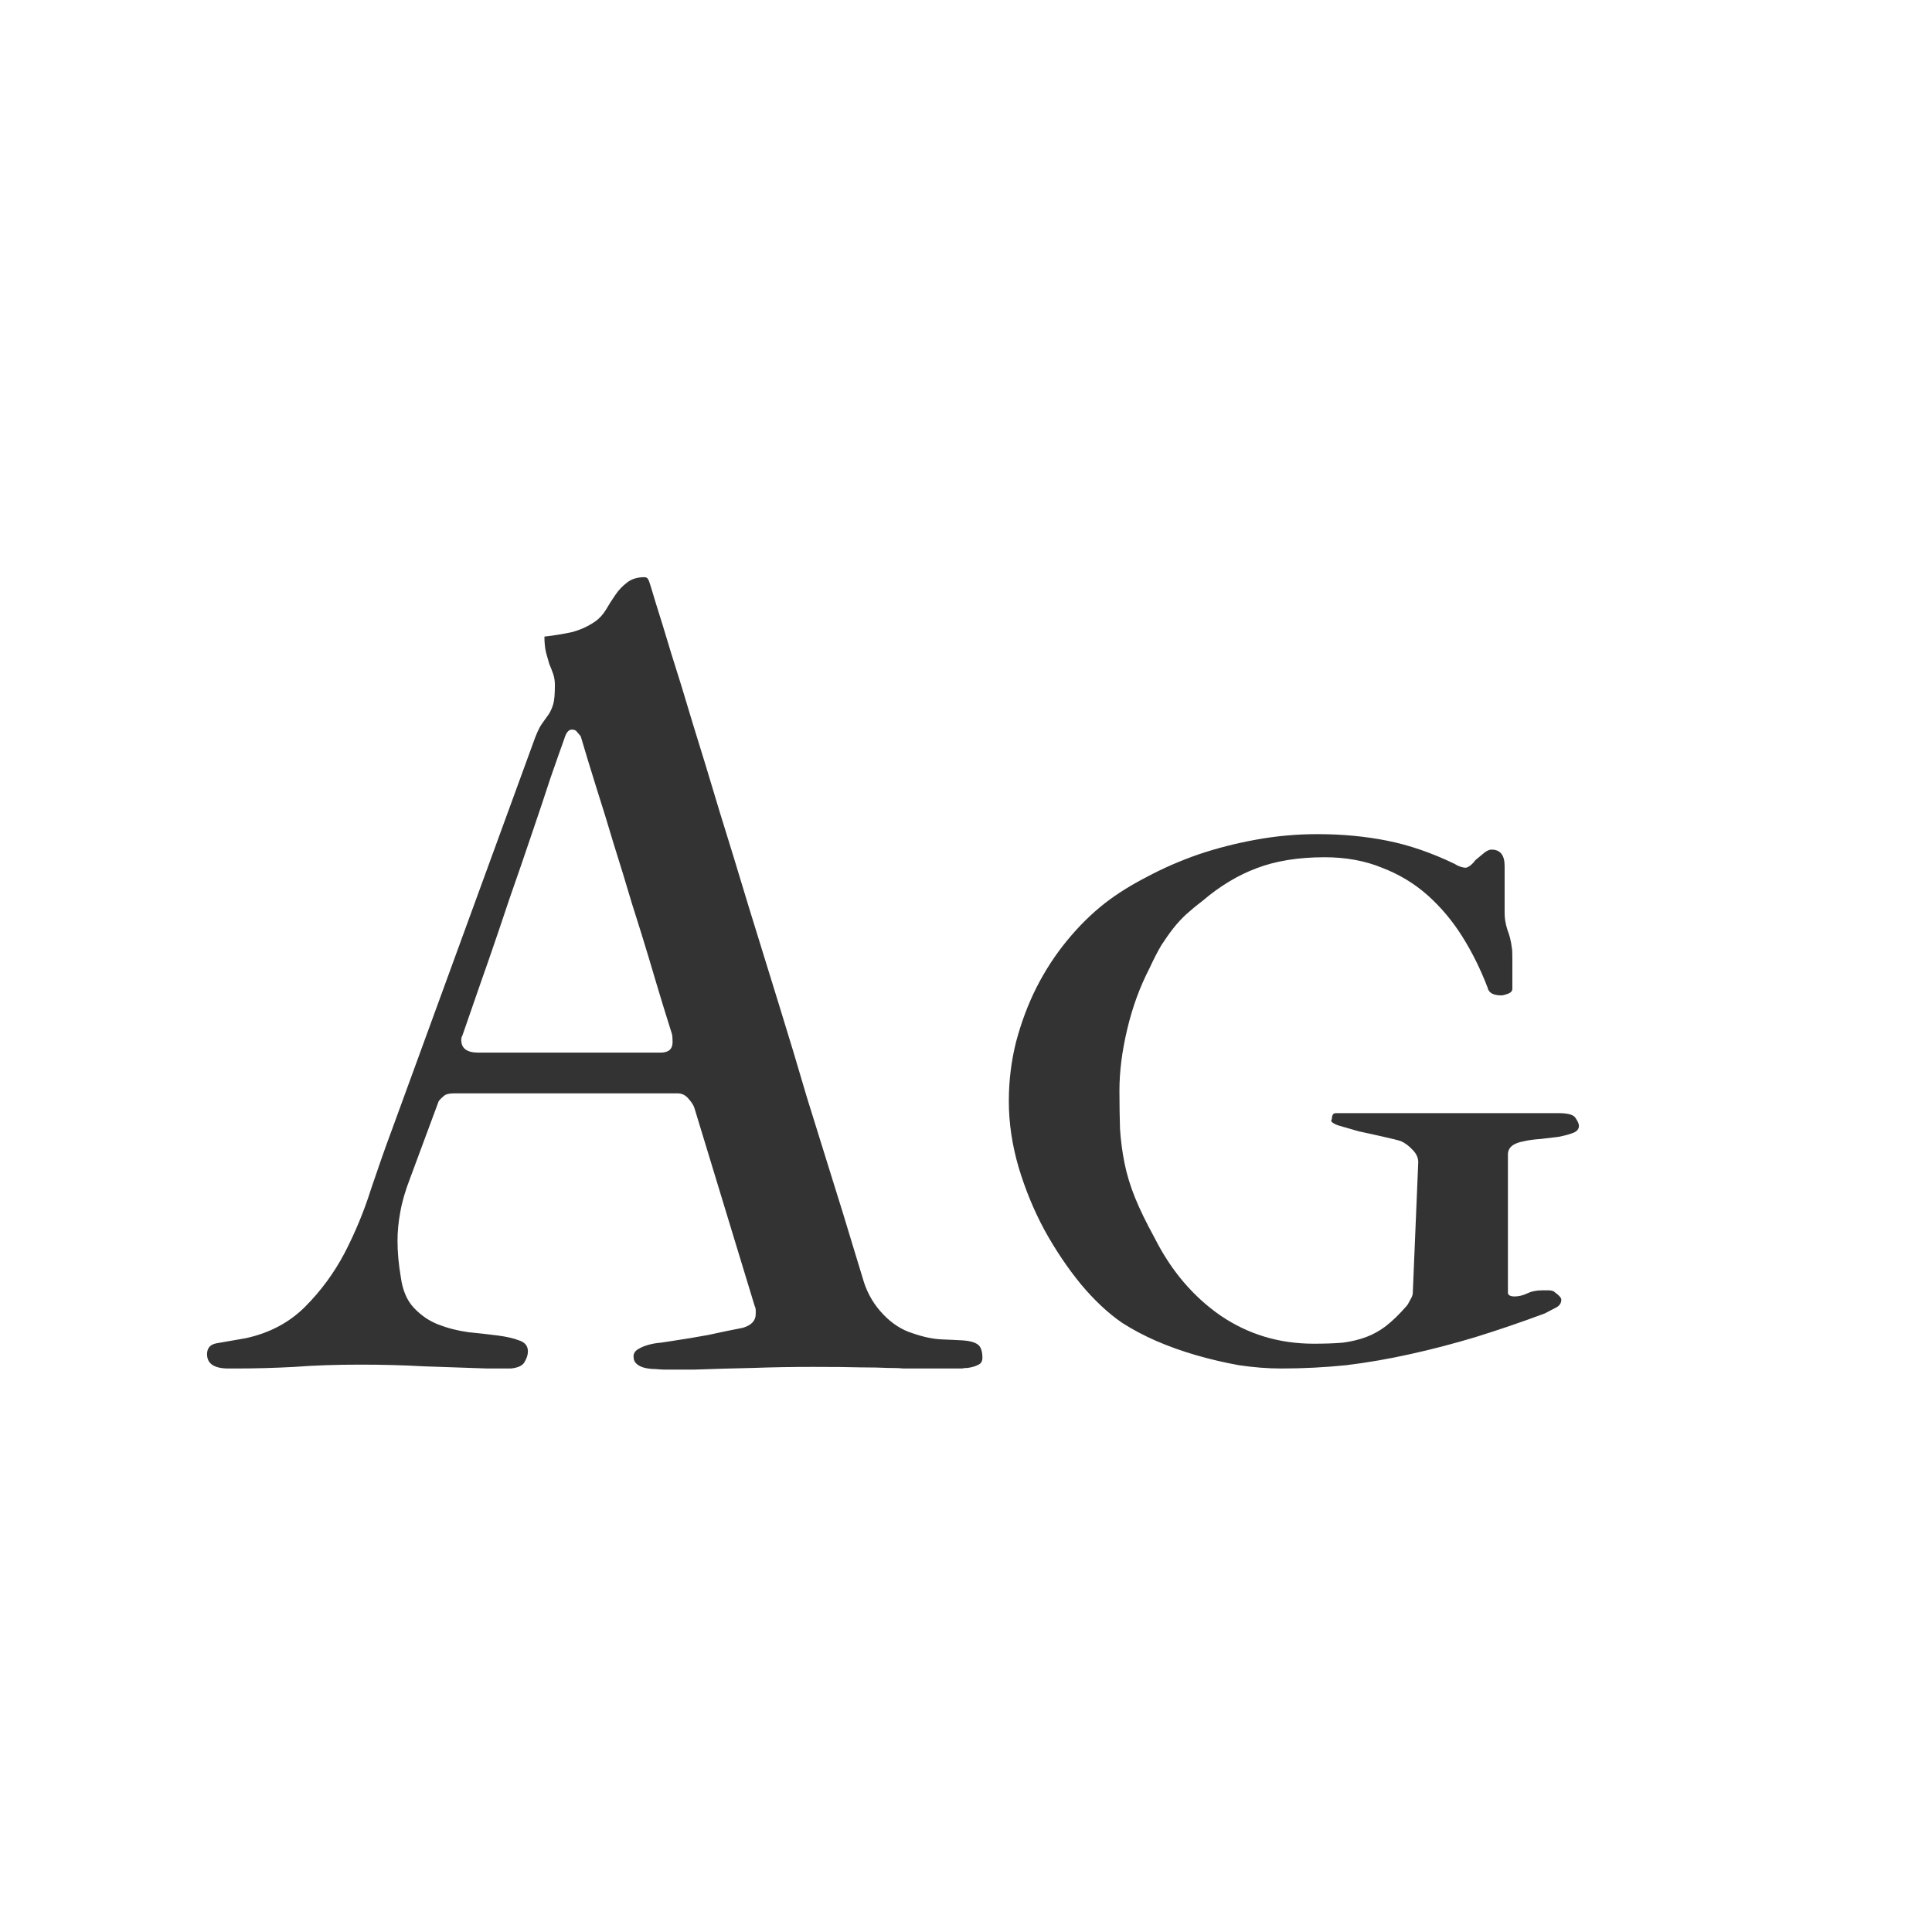 <svg width="24" height="24" viewBox="0 0 24 24" fill="none" xmlns="http://www.w3.org/2000/svg">
<path d="M8.205 13.076C8.305 13.076 8.355 13.033 8.355 12.946C8.355 12.905 8.353 12.873 8.349 12.851C8.321 12.764 8.283 12.639 8.232 12.475C8.182 12.31 8.125 12.121 8.062 11.907C7.998 11.693 7.927 11.465 7.85 11.224C7.777 10.977 7.702 10.731 7.624 10.485C7.551 10.239 7.478 10.002 7.405 9.774C7.332 9.542 7.269 9.332 7.214 9.146C7.205 9.136 7.191 9.12 7.173 9.098C7.159 9.075 7.136 9.063 7.104 9.063C7.063 9.063 7.032 9.102 7.009 9.18C6.968 9.294 6.911 9.455 6.838 9.665C6.77 9.875 6.692 10.107 6.605 10.362C6.519 10.617 6.428 10.882 6.332 11.155C6.241 11.429 6.154 11.684 6.072 11.921C5.99 12.153 5.92 12.356 5.86 12.529C5.801 12.698 5.762 12.81 5.744 12.864C5.735 12.878 5.73 12.896 5.73 12.919C5.73 13.024 5.801 13.076 5.942 13.076H8.205ZM2.572 16.822C2.572 16.745 2.613 16.699 2.695 16.686C2.773 16.672 2.891 16.651 3.051 16.624C3.347 16.56 3.593 16.43 3.789 16.234C3.985 16.038 4.149 15.815 4.281 15.565C4.413 15.309 4.523 15.045 4.609 14.771C4.701 14.498 4.787 14.252 4.869 14.033L6.619 9.241C6.66 9.123 6.697 9.041 6.729 8.995C6.765 8.945 6.795 8.904 6.817 8.872C6.84 8.836 6.858 8.795 6.872 8.749C6.886 8.703 6.893 8.624 6.893 8.51C6.893 8.46 6.886 8.414 6.872 8.373C6.858 8.332 6.842 8.291 6.824 8.25C6.811 8.204 6.797 8.157 6.783 8.106C6.77 8.052 6.763 7.986 6.763 7.908C6.881 7.895 6.993 7.876 7.098 7.854C7.207 7.826 7.307 7.781 7.398 7.717C7.449 7.68 7.492 7.632 7.528 7.573C7.565 7.509 7.604 7.448 7.645 7.389C7.686 7.329 7.733 7.279 7.788 7.238C7.843 7.193 7.916 7.17 8.007 7.17C8.016 7.17 8.025 7.172 8.034 7.177C8.043 7.181 8.052 7.195 8.062 7.218C8.071 7.241 8.098 7.329 8.144 7.484C8.194 7.639 8.257 7.847 8.335 8.106C8.417 8.362 8.508 8.658 8.608 8.995C8.713 9.332 8.823 9.692 8.937 10.075C9.055 10.454 9.176 10.848 9.299 11.258C9.426 11.668 9.552 12.074 9.675 12.475C9.798 12.871 9.914 13.256 10.023 13.63C10.137 13.999 10.242 14.336 10.338 14.642C10.434 14.947 10.516 15.213 10.584 15.441C10.652 15.665 10.703 15.829 10.734 15.934C10.784 16.084 10.864 16.216 10.974 16.33C11.083 16.444 11.204 16.521 11.336 16.562C11.468 16.608 11.587 16.633 11.691 16.638C11.801 16.642 11.892 16.647 11.965 16.651C12.042 16.656 12.102 16.672 12.143 16.699C12.184 16.727 12.204 16.784 12.204 16.87C12.204 16.898 12.195 16.92 12.177 16.939C12.159 16.952 12.136 16.963 12.108 16.973C12.081 16.982 12.051 16.989 12.02 16.993C11.992 16.993 11.969 16.995 11.951 17H11.336C11.3 17 11.261 17 11.22 17C11.179 16.995 11.115 16.993 11.028 16.993C10.946 16.989 10.832 16.986 10.687 16.986C10.541 16.982 10.347 16.98 10.105 16.98C9.85 16.98 9.6 16.984 9.354 16.993C9.112 16.998 8.866 17.005 8.615 17.014H8.267C8.23 17.014 8.189 17.011 8.144 17.007C8.098 17.007 8.055 17.002 8.014 16.993C7.973 16.984 7.938 16.968 7.911 16.945C7.884 16.922 7.87 16.891 7.87 16.85C7.87 16.813 7.888 16.784 7.925 16.761C7.961 16.738 8.005 16.72 8.055 16.706C8.105 16.692 8.157 16.683 8.212 16.679C8.267 16.67 8.312 16.663 8.349 16.658C8.504 16.635 8.654 16.61 8.8 16.583C8.946 16.551 9.089 16.521 9.23 16.494C9.335 16.462 9.388 16.405 9.388 16.323C9.388 16.314 9.388 16.3 9.388 16.282C9.388 16.259 9.383 16.239 9.374 16.221L8.629 13.773C8.62 13.737 8.595 13.696 8.554 13.65C8.517 13.605 8.472 13.582 8.417 13.582H5.642C5.578 13.582 5.535 13.593 5.512 13.616C5.489 13.634 5.468 13.655 5.45 13.678L5.095 14.635C5.035 14.79 4.994 14.931 4.972 15.059C4.949 15.182 4.938 15.3 4.938 15.414C4.938 15.551 4.951 15.701 4.979 15.865C5.001 16.029 5.056 16.157 5.143 16.248C5.229 16.339 5.329 16.408 5.443 16.453C5.562 16.499 5.687 16.531 5.819 16.549C5.952 16.562 6.072 16.576 6.182 16.59C6.291 16.604 6.38 16.624 6.448 16.651C6.521 16.674 6.558 16.72 6.558 16.788C6.558 16.829 6.544 16.872 6.517 16.918C6.494 16.963 6.437 16.991 6.346 17H6.052C5.783 16.991 5.521 16.982 5.266 16.973C5.015 16.959 4.753 16.952 4.479 16.952C4.179 16.952 3.905 16.961 3.659 16.98C3.418 16.993 3.174 17 2.928 17H2.839C2.661 17 2.572 16.941 2.572 16.822ZM12.532 13.678C12.532 13.427 12.562 13.183 12.621 12.946C12.685 12.705 12.769 12.479 12.874 12.27C12.983 12.055 13.111 11.859 13.257 11.682C13.403 11.504 13.56 11.349 13.729 11.217C13.883 11.098 14.059 10.989 14.255 10.889C14.451 10.784 14.661 10.693 14.884 10.615C15.112 10.538 15.351 10.476 15.602 10.431C15.852 10.385 16.107 10.362 16.367 10.362C16.677 10.362 16.966 10.39 17.235 10.444C17.509 10.499 17.787 10.595 18.069 10.731C18.119 10.763 18.167 10.779 18.213 10.779C18.254 10.766 18.293 10.734 18.329 10.684L18.445 10.588C18.477 10.565 18.505 10.554 18.527 10.554C18.637 10.554 18.691 10.622 18.691 10.759V11.347C18.691 11.411 18.703 11.479 18.726 11.552C18.753 11.62 18.771 11.693 18.78 11.771C18.785 11.789 18.787 11.83 18.787 11.894V12.03V12.283C18.787 12.31 18.769 12.331 18.732 12.345C18.696 12.358 18.669 12.365 18.65 12.365C18.55 12.365 18.493 12.333 18.48 12.27C18.393 12.042 18.288 11.83 18.165 11.634C18.042 11.438 17.898 11.267 17.734 11.121C17.57 10.975 17.381 10.861 17.167 10.779C16.957 10.693 16.72 10.649 16.456 10.649C16.128 10.649 15.845 10.695 15.608 10.786C15.376 10.873 15.15 11.009 14.932 11.196C14.859 11.251 14.793 11.306 14.733 11.36C14.679 11.411 14.626 11.467 14.576 11.531C14.526 11.595 14.476 11.666 14.426 11.743C14.38 11.821 14.332 11.914 14.282 12.023C14.159 12.26 14.066 12.516 14.002 12.789C13.938 13.058 13.906 13.311 13.906 13.548C13.906 13.721 13.909 13.878 13.913 14.02C13.922 14.161 13.94 14.302 13.968 14.443C13.995 14.58 14.038 14.724 14.098 14.874C14.157 15.02 14.239 15.188 14.344 15.38C14.549 15.786 14.822 16.107 15.164 16.344C15.506 16.576 15.891 16.692 16.319 16.692C16.456 16.692 16.577 16.688 16.682 16.679C16.787 16.665 16.882 16.642 16.969 16.61C17.055 16.578 17.137 16.533 17.215 16.474C17.297 16.41 17.384 16.326 17.475 16.221C17.484 16.212 17.497 16.189 17.516 16.152C17.538 16.116 17.55 16.086 17.55 16.064L17.618 14.437C17.618 14.382 17.595 14.332 17.55 14.286C17.504 14.236 17.456 14.2 17.406 14.177C17.365 14.163 17.292 14.145 17.188 14.122C17.087 14.099 16.985 14.076 16.88 14.054C16.78 14.026 16.693 14.001 16.62 13.979C16.547 13.951 16.522 13.926 16.545 13.903C16.545 13.853 16.561 13.828 16.593 13.828H19.368C19.482 13.828 19.55 13.849 19.573 13.89C19.601 13.931 19.614 13.963 19.614 13.985C19.614 14.026 19.589 14.056 19.539 14.074C19.494 14.092 19.434 14.108 19.361 14.122C19.293 14.131 19.218 14.14 19.136 14.149C19.058 14.154 18.99 14.163 18.931 14.177C18.799 14.2 18.732 14.254 18.732 14.341V16.057C18.732 16.088 18.76 16.105 18.814 16.105C18.865 16.105 18.915 16.093 18.965 16.07C19.02 16.043 19.083 16.029 19.156 16.029H19.238C19.275 16.029 19.302 16.038 19.32 16.057C19.37 16.093 19.395 16.123 19.395 16.145C19.395 16.191 19.37 16.225 19.32 16.248C19.275 16.271 19.231 16.294 19.19 16.316C18.894 16.426 18.607 16.524 18.329 16.61C18.056 16.692 17.785 16.763 17.516 16.822C17.251 16.881 16.987 16.927 16.723 16.959C16.458 16.986 16.189 17 15.916 17C15.747 17 15.572 16.986 15.39 16.959C15.212 16.927 15.037 16.886 14.863 16.836C14.69 16.786 14.524 16.727 14.364 16.658C14.209 16.59 14.068 16.515 13.94 16.433C13.767 16.314 13.596 16.155 13.428 15.954C13.264 15.754 13.113 15.53 12.977 15.284C12.844 15.038 12.737 14.778 12.655 14.505C12.573 14.227 12.532 13.951 12.532 13.678Z" fill="#333333"/>
</svg>

